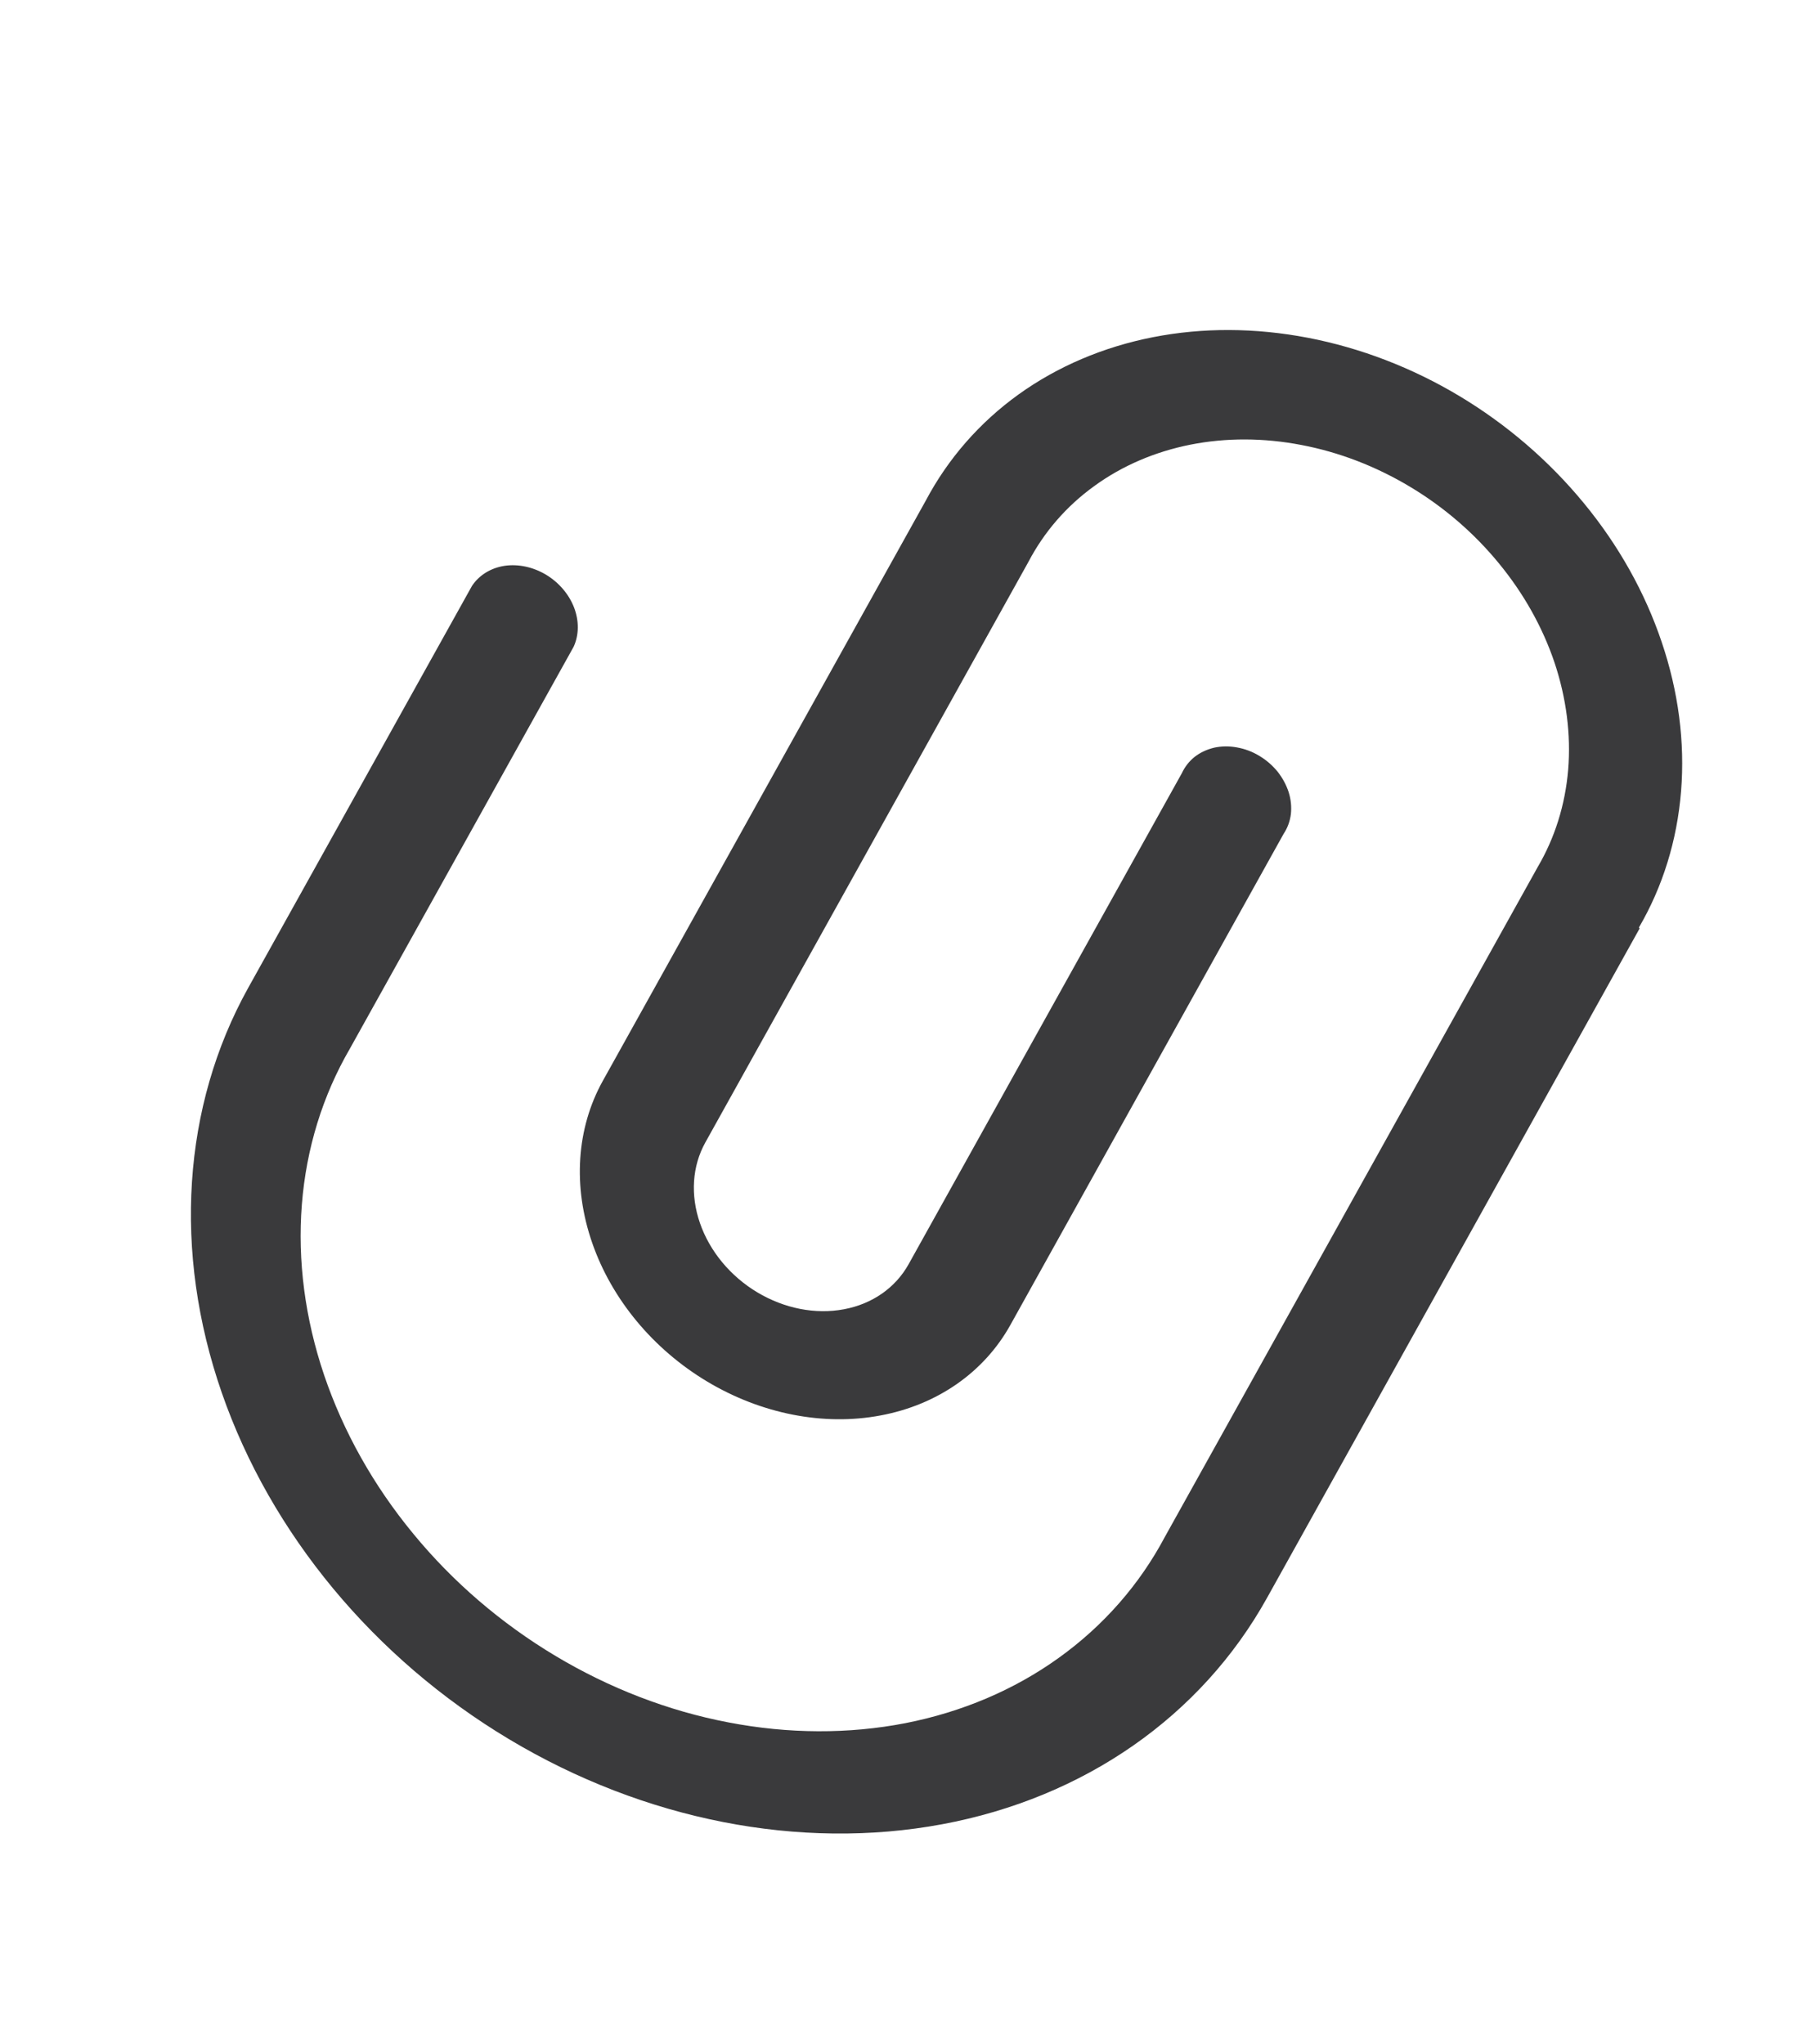 <svg width="16" height="18" viewBox="0 0 16 18" fill="none" xmlns="http://www.w3.org/2000/svg">
<path d="M14.439 8.173L11.157 14.069C10.577 15.112 9.548 15.829 8.296 16.062C7.045 16.295 5.673 16.026 4.484 15.314C3.294 14.602 2.384 13.504 1.953 12.263C1.522 11.022 1.606 9.74 2.186 8.697L4.156 5.159C4.219 5.064 4.321 5.001 4.442 4.982C4.563 4.964 4.694 4.992 4.808 5.06C4.921 5.128 5.01 5.232 5.055 5.349C5.1 5.467 5.099 5.591 5.051 5.695L3.081 9.233C2.841 9.646 2.697 10.112 2.658 10.606C2.619 11.099 2.686 11.61 2.854 12.107C3.023 12.605 3.289 13.08 3.639 13.504C3.988 13.929 4.414 14.294 4.89 14.579C5.366 14.864 5.884 15.064 6.413 15.165C6.942 15.267 7.472 15.269 7.972 15.172C8.471 15.074 8.931 14.879 9.323 14.597C9.716 14.315 10.034 13.953 10.258 13.531L13.54 7.635C13.692 7.377 13.783 7.085 13.809 6.776C13.834 6.467 13.793 6.147 13.689 5.835C13.584 5.523 13.417 5.225 13.198 4.959C12.98 4.693 12.713 4.463 12.415 4.285C12.116 4.106 11.792 3.981 11.46 3.918C11.128 3.854 10.796 3.853 10.483 3.915C10.171 3.977 9.883 4.1 9.638 4.278C9.392 4.455 9.194 4.683 9.055 4.949L6.211 10.059C6.095 10.267 6.078 10.523 6.164 10.77C6.25 11.018 6.432 11.237 6.669 11.379C6.907 11.521 7.18 11.575 7.43 11.528C7.68 11.482 7.885 11.339 8.001 11.131L10.408 6.806C10.434 6.75 10.473 6.701 10.521 6.663C10.57 6.625 10.629 6.598 10.692 6.583C10.756 6.569 10.824 6.568 10.893 6.581C10.961 6.593 11.028 6.618 11.089 6.655C11.151 6.692 11.205 6.739 11.25 6.794C11.294 6.85 11.327 6.911 11.348 6.976C11.368 7.04 11.374 7.106 11.367 7.169C11.359 7.232 11.337 7.291 11.303 7.342L8.897 11.666C8.665 12.083 8.253 12.37 7.752 12.463C7.252 12.557 6.703 12.449 6.227 12.164C5.751 11.879 5.387 11.44 5.215 10.944C5.042 10.447 5.076 9.934 5.308 9.517L8.152 4.408C8.348 4.038 8.626 3.72 8.969 3.473C9.313 3.226 9.715 3.055 10.152 2.969C10.59 2.883 11.053 2.885 11.517 2.974C11.98 3.063 12.434 3.237 12.851 3.487C13.268 3.737 13.64 4.057 13.946 4.429C14.252 4.8 14.485 5.216 14.632 5.652C14.78 6.088 14.838 6.535 14.803 6.967C14.768 7.399 14.642 7.807 14.431 8.168L14.439 8.173Z" fill="#3A3A3C"/>
</svg>
